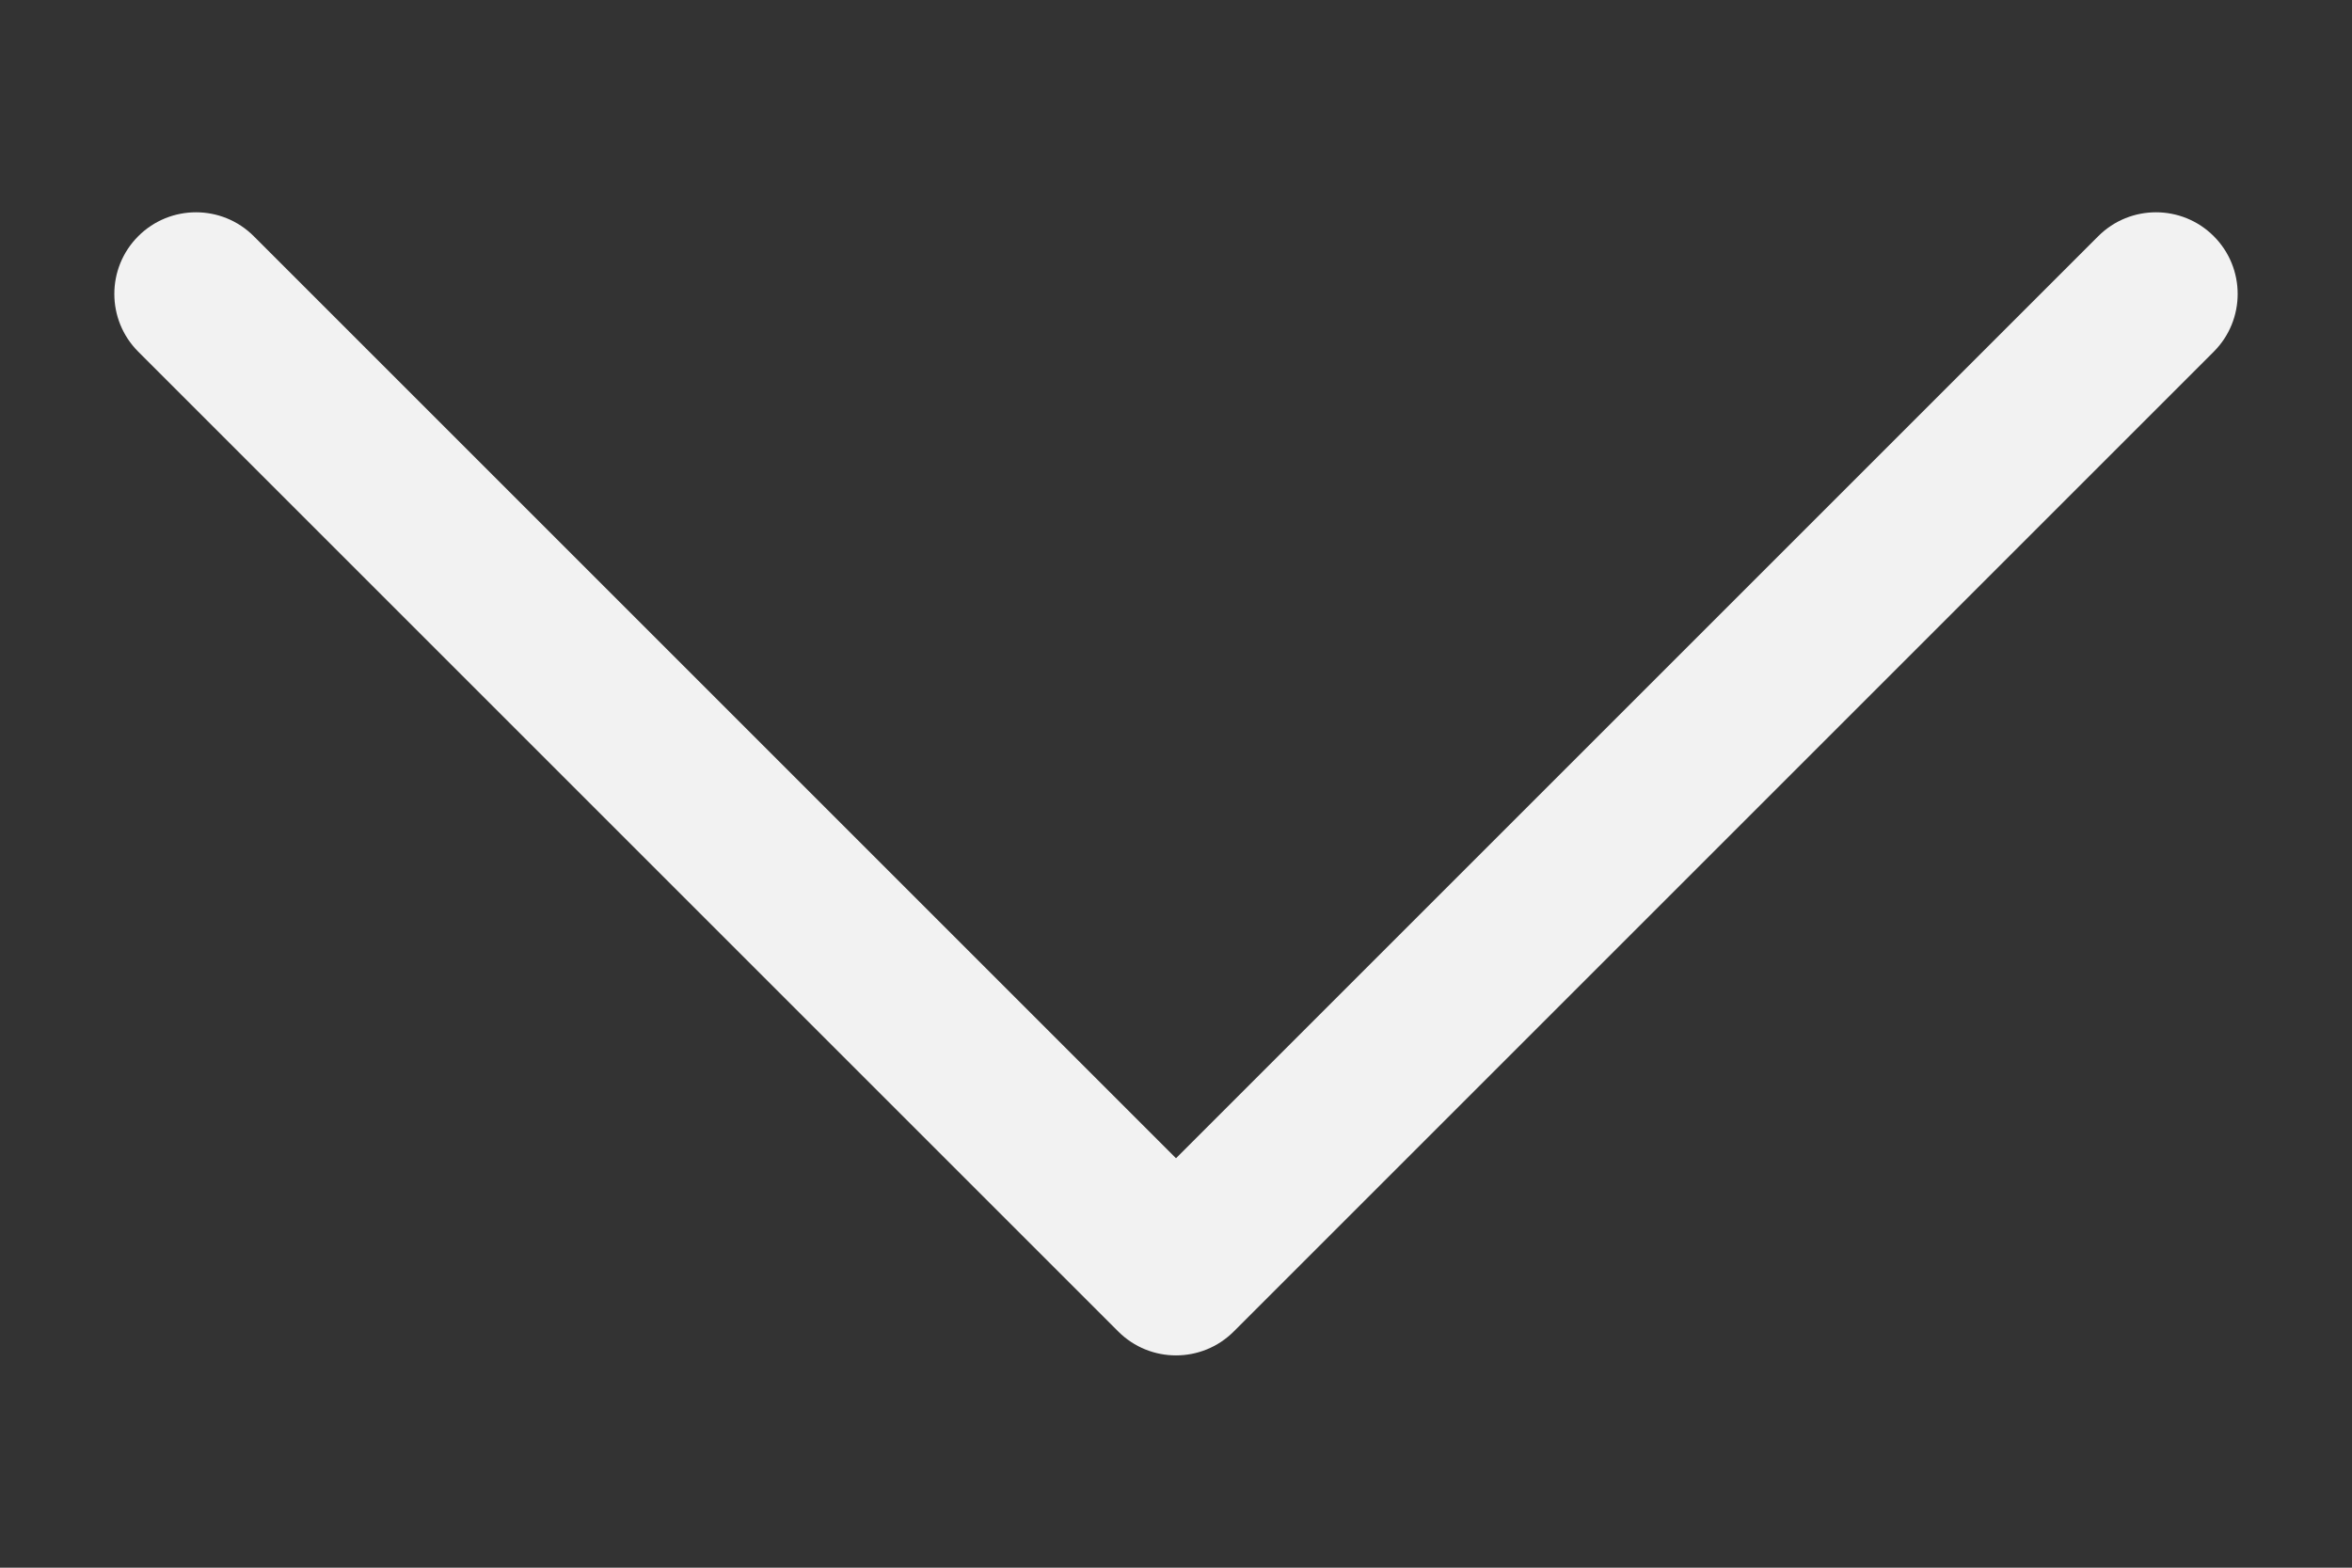 <svg width="9" height="6" viewBox="0 0 9 6" fill="none" xmlns="http://www.w3.org/2000/svg">
<rect x="0" y="0" width="9" height="6" fill="#333333" stroke="none"/>
<path fill-rule="evenodd" clip-rule="evenodd" d="M0.529 0.904C0.651 0.782 0.849 0.782 0.971 0.904L4.5 4.433L8.029 0.904C8.151 0.782 8.349 0.782 8.471 0.904C8.593 1.026 8.593 1.224 8.471 1.346L4.721 5.096C4.599 5.218 4.401 5.218 4.279 5.096L0.529 1.346C0.407 1.224 0.407 1.026 0.529 0.904Z" fill="#F2F2F2"/>
</svg>
